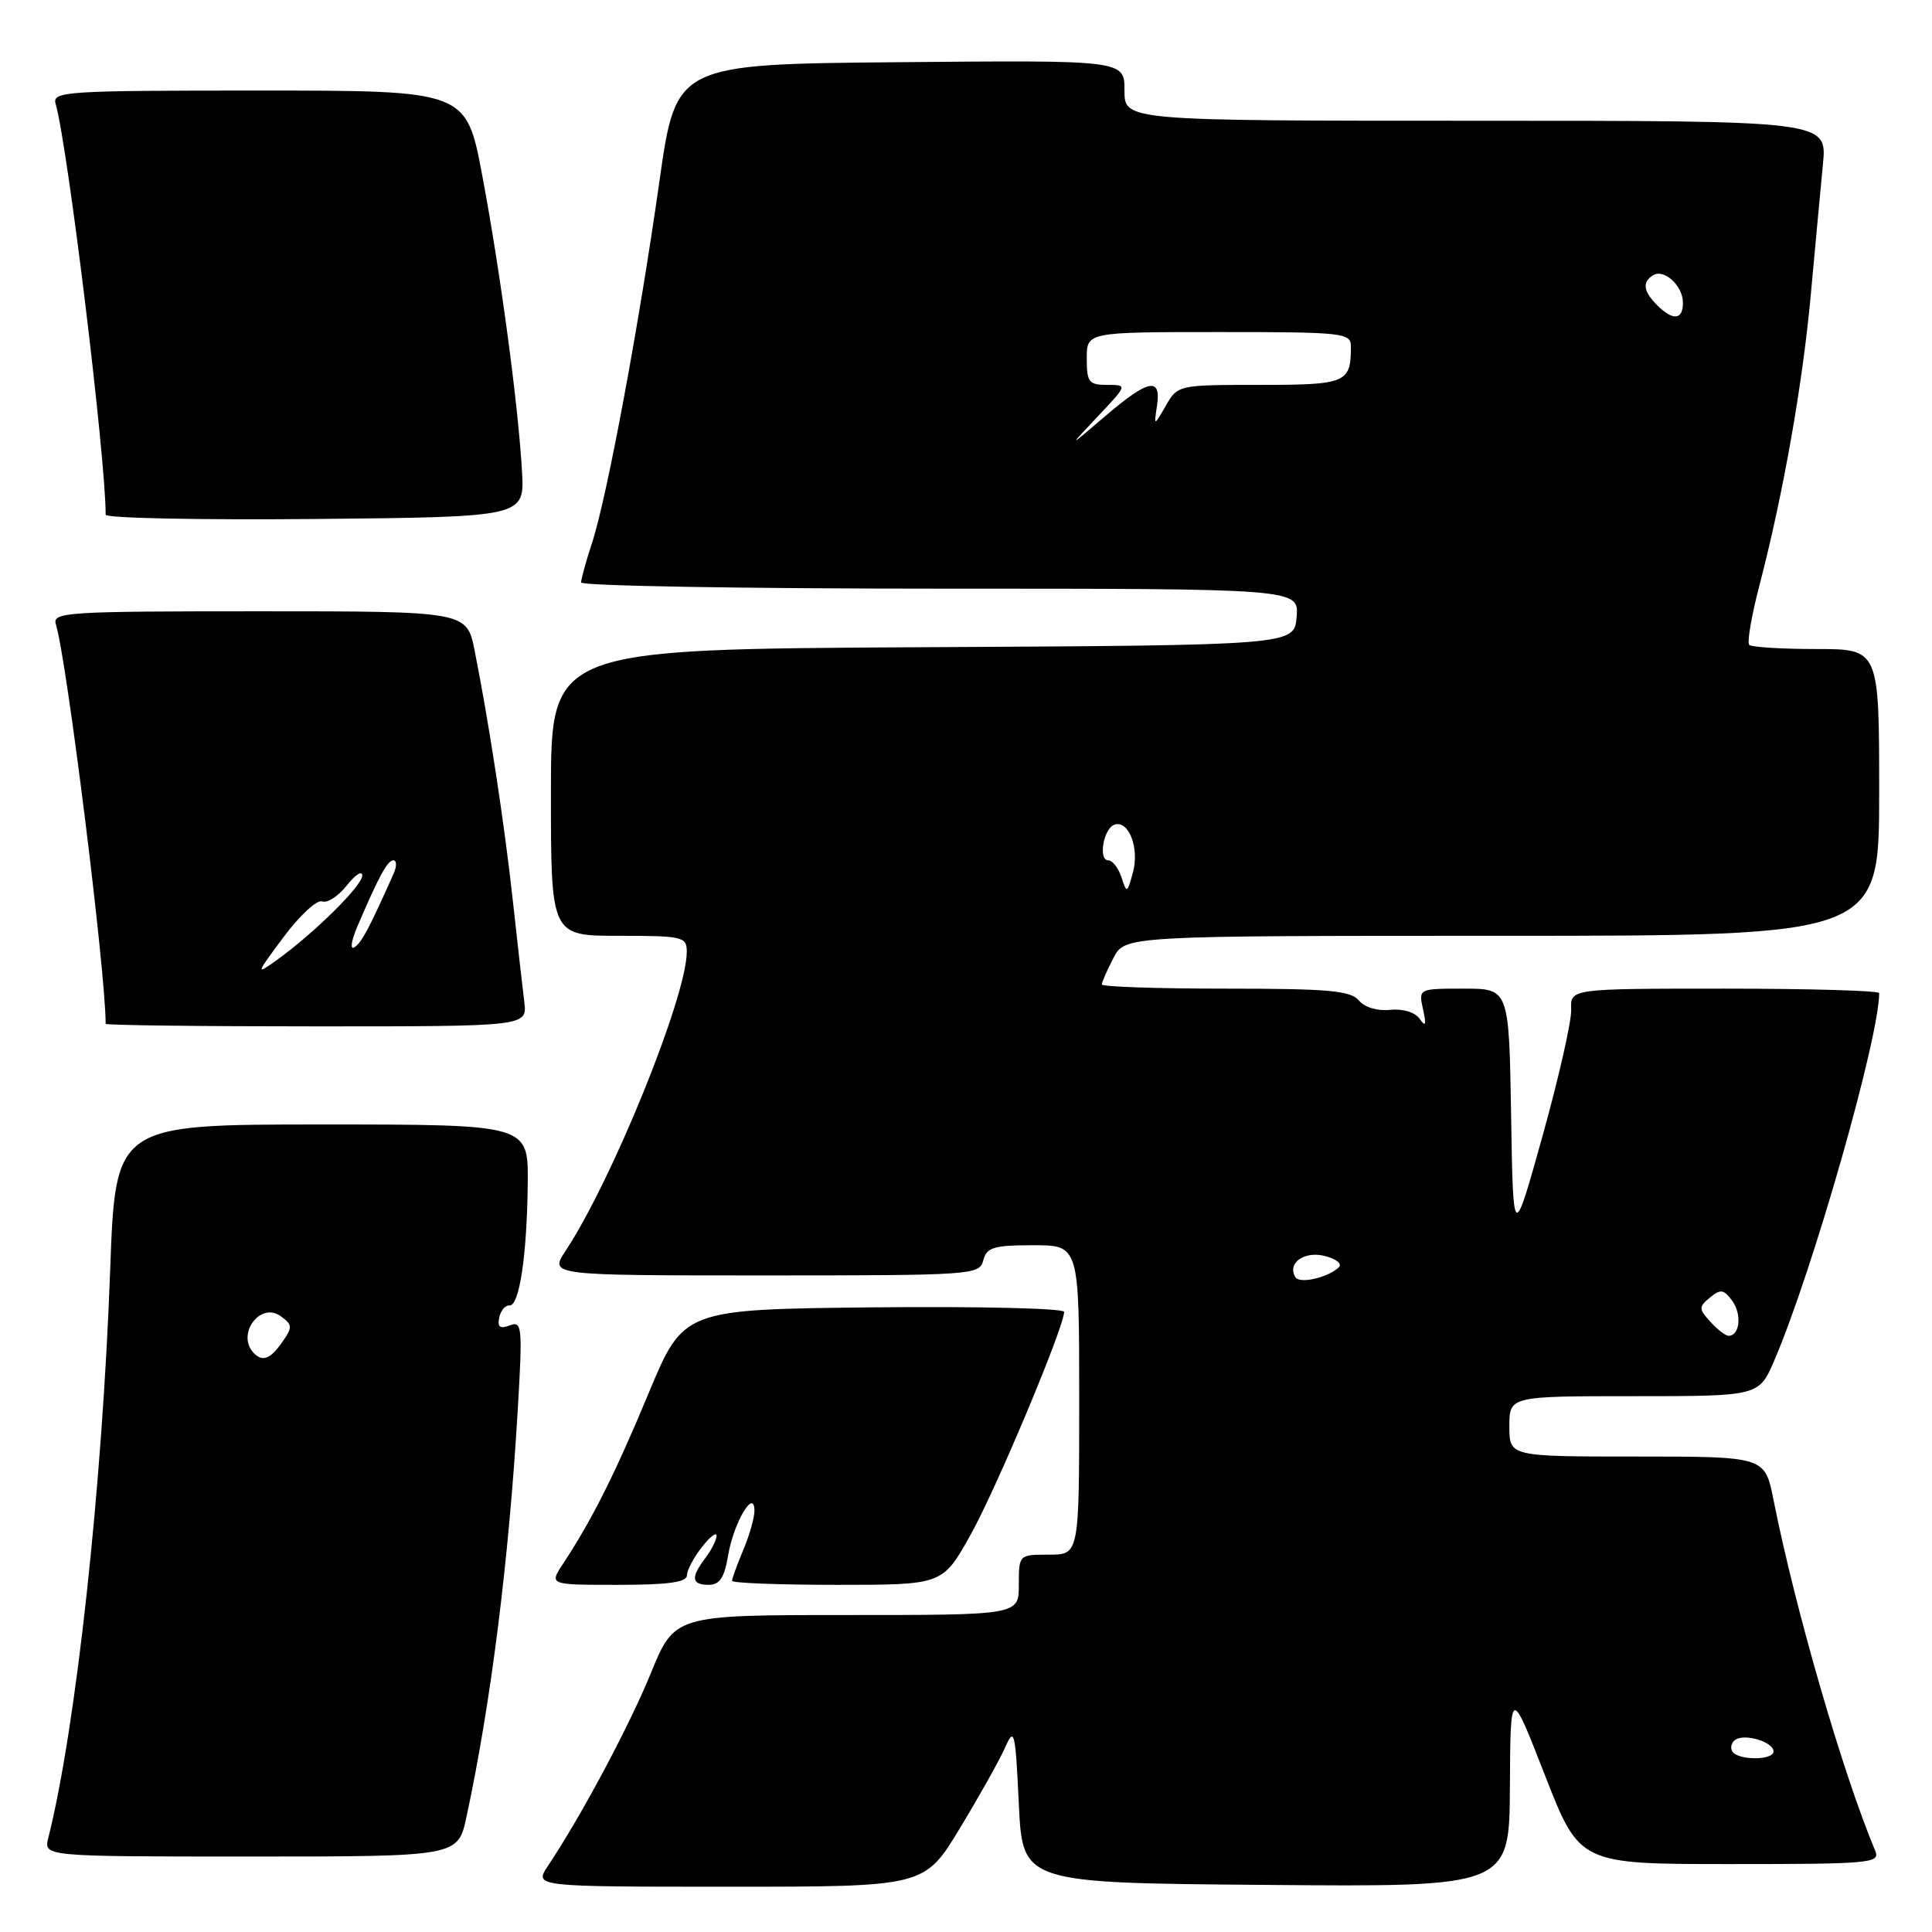 <?xml version="1.0" encoding="UTF-8" standalone="no"?>
<!DOCTYPE svg PUBLIC "-//W3C//DTD SVG 1.1//EN" "http://www.w3.org/Graphics/SVG/1.1/DTD/svg11.dtd" >
<svg xmlns="http://www.w3.org/2000/svg" xmlns:xlink="http://www.w3.org/1999/xlink" version="1.1" viewBox="0 0 256 256">
 <g >
 <path fill="currentColor"
d=" M 127.19 242.25 C 129.77 237.99 132.47 233.17 133.19 231.54 C 134.40 228.79 134.54 229.35 135.00 239.04 C 135.50 249.50 135.50 249.50 167.75 249.76 C 200.00 250.03 200.00 250.03 200.07 236.76 C 200.14 223.50 200.14 223.50 204.72 235.25 C 209.31 247.00 209.31 247.00 229.26 247.00 C 247.88 247.00 249.16 246.88 248.48 245.25 C 244.18 234.98 237.91 213.36 235.00 198.75 C 233.86 193.00 233.86 193.00 216.93 193.00 C 200.00 193.00 200.00 193.00 200.00 189.00 C 200.00 185.00 200.00 185.00 216.54 185.00 C 233.07 185.00 233.07 185.00 235.11 180.25 C 240.18 168.45 249.00 137.54 249.00 131.59 C 249.00 131.27 239.79 131.00 228.54 131.00 C 208.08 131.00 208.08 131.00 208.19 133.75 C 208.26 135.26 206.55 142.80 204.40 150.50 C 200.50 164.50 200.50 164.50 200.23 147.75 C 199.95 131.00 199.95 131.00 193.96 131.00 C 187.96 131.00 187.96 131.00 188.56 133.75 C 189.02 135.83 188.91 136.14 188.12 135.01 C 187.50 134.12 185.91 133.64 184.21 133.81 C 182.52 133.99 180.81 133.48 180.05 132.56 C 178.97 131.26 175.98 131.00 162.38 131.00 C 153.37 131.00 146.00 130.75 146.00 130.45 C 146.00 130.15 146.69 128.57 147.53 126.95 C 149.05 124.00 149.05 124.00 199.03 124.00 C 249.00 124.00 249.00 124.00 249.00 105.00 C 249.00 86.00 249.00 86.00 240.67 86.00 C 236.08 86.00 232.08 85.75 231.78 85.45 C 231.48 85.14 232.07 81.65 233.10 77.70 C 236.28 65.51 238.86 50.92 239.95 38.94 C 240.53 32.65 241.24 24.91 241.55 21.75 C 242.10 16.00 242.10 16.00 195.55 16.00 C 149.00 16.00 149.00 16.00 149.00 11.99 C 149.00 7.97 149.00 7.97 119.29 8.24 C 89.58 8.50 89.58 8.50 87.38 24.00 C 84.69 43.02 80.41 65.98 78.45 71.93 C 77.65 74.36 77.00 76.73 77.00 77.18 C 77.00 77.63 98.40 78.00 124.56 78.00 C 172.12 78.00 172.12 78.00 171.81 81.75 C 171.50 85.50 171.50 85.50 122.25 85.76 C 73.00 86.02 73.00 86.02 73.00 105.01 C 73.00 124.00 73.00 124.00 82.00 124.00 C 90.51 124.00 91.00 124.12 91.00 126.12 C 91.00 132.02 81.17 156.29 74.94 165.75 C 72.80 169.00 72.80 169.00 101.29 169.00 C 128.93 169.00 129.78 168.94 130.29 167.00 C 130.74 165.28 131.65 165.00 136.91 165.00 C 143.00 165.00 143.00 165.00 143.00 185.50 C 143.00 206.00 143.00 206.00 139.00 206.00 C 135.00 206.00 135.00 206.00 135.00 210.00 C 135.00 214.00 135.00 214.00 112.20 214.00 C 89.39 214.00 89.39 214.00 86.22 221.75 C 83.30 228.87 77.09 240.50 72.60 247.25 C 70.77 250.00 70.77 250.00 96.64 250.00 C 122.50 250.00 122.50 250.00 127.19 242.25 Z  M 61.81 240.75 C 65.05 225.70 67.44 206.67 68.61 186.72 C 69.25 175.77 69.18 175.00 67.55 175.62 C 66.25 176.12 65.89 175.85 66.15 174.59 C 66.34 173.66 66.95 172.93 67.50 172.98 C 68.82 173.10 69.83 166.33 69.93 156.75 C 70.00 149.00 70.00 149.00 42.65 149.00 C 15.30 149.00 15.30 149.00 14.60 168.25 C 13.56 196.90 10.08 228.89 6.40 243.53 C 5.78 246.00 5.78 246.00 33.23 246.00 C 60.68 246.00 60.68 246.00 61.81 240.75 Z  M 91.02 208.75 C 91.03 208.06 91.92 206.38 93.00 205.00 C 94.08 203.62 94.95 202.95 94.95 203.50 C 94.94 204.05 94.28 205.37 93.47 206.44 C 91.50 209.04 91.62 210.00 93.91 210.00 C 95.36 210.00 95.99 209.04 96.48 206.09 C 97.21 201.79 99.91 197.17 99.97 200.13 C 99.99 201.02 99.33 203.37 98.50 205.35 C 97.67 207.32 97.00 209.18 97.00 209.47 C 97.00 209.76 103.28 210.00 110.95 210.00 C 124.90 210.00 124.90 210.00 128.59 203.40 C 131.99 197.33 141.00 175.85 141.00 173.83 C 141.00 173.36 129.65 173.09 115.78 173.23 C 90.57 173.50 90.57 173.50 85.94 184.62 C 81.49 195.32 78.43 201.41 74.58 207.25 C 72.77 210.00 72.77 210.00 81.88 210.00 C 88.50 210.00 91.01 209.66 91.02 208.75 Z  M 69.47 132.75 C 69.25 130.96 68.57 125.00 67.97 119.50 C 66.87 109.36 64.80 95.80 62.90 86.25 C 61.86 81.00 61.86 81.00 34.36 81.00 C 8.64 81.00 6.90 81.11 7.41 82.75 C 8.86 87.46 14.00 128.71 14.00 135.66 C 14.00 135.85 26.57 136.00 41.94 136.00 C 69.87 136.00 69.87 136.00 69.47 132.75 Z  M 69.17 62.50 C 68.68 53.73 66.32 36.13 63.90 23.25 C 61.78 12.00 61.78 12.00 34.32 12.00 C 8.65 12.00 6.90 12.11 7.37 13.75 C 8.99 19.41 14.00 60.52 14.00 68.20 C 14.00 68.66 26.49 68.91 41.75 68.77 C 69.50 68.50 69.50 68.50 69.17 62.50 Z  M 229.54 232.07 C 229.23 231.56 229.43 230.85 229.99 230.50 C 231.31 229.69 235.00 230.84 235.00 232.07 C 235.00 233.28 230.29 233.28 229.54 232.07 Z  M 226.63 175.14 C 225.08 173.43 225.07 173.18 226.58 171.93 C 227.98 170.77 228.41 170.84 229.54 172.38 C 230.83 174.15 230.53 177.00 229.05 177.00 C 228.64 177.00 227.55 176.16 226.63 175.14 Z  M 171.65 169.24 C 170.51 167.39 172.79 165.73 175.54 166.42 C 177.07 166.81 177.89 167.48 177.39 167.94 C 175.93 169.30 172.21 170.15 171.65 169.24 Z  M 148.60 116.25 C 148.19 115.01 147.41 114.00 146.86 114.00 C 145.48 114.00 146.22 109.75 147.68 109.27 C 149.56 108.65 151.00 112.38 150.12 115.60 C 149.36 118.39 149.30 118.41 148.60 116.25 Z  M 145.45 55.19 C 149.41 51.00 149.41 51.00 146.70 51.00 C 144.28 51.00 144.00 50.64 144.00 47.50 C 144.00 44.00 144.00 44.00 161.50 44.00 C 178.08 44.00 179.00 44.10 179.00 45.92 C 179.00 50.75 178.40 51.00 166.92 51.00 C 156.13 51.00 156.05 51.02 154.48 53.75 C 152.90 56.50 152.90 56.50 153.31 53.75 C 153.89 49.89 152.16 50.25 146.39 55.19 C 141.50 59.37 141.50 59.37 145.45 55.19 Z  M 219.57 40.43 C 217.74 38.60 217.58 37.38 219.04 36.47 C 220.51 35.57 223.00 37.87 223.00 40.12 C 223.00 42.41 221.67 42.53 219.57 40.43 Z  M 33.67 179.33 C 31.22 176.89 34.46 172.40 37.21 174.41 C 38.76 175.54 38.78 175.87 37.40 177.83 C 35.84 180.07 34.82 180.48 33.67 179.33 Z  M 37.58 124.16 C 39.71 121.30 42.01 119.17 42.69 119.44 C 43.37 119.70 44.84 118.74 45.96 117.32 C 47.08 115.90 48.00 115.31 48.00 116.02 C 48.00 117.36 41.59 123.69 36.60 127.27 C 33.86 129.23 33.92 129.06 37.58 124.16 Z  M 47.32 122.84 C 50.22 116.06 51.34 114.00 52.13 114.00 C 52.57 114.00 52.59 114.79 52.16 115.75 C 48.93 123.01 47.90 124.95 46.96 125.52 C 46.37 125.89 46.53 124.71 47.32 122.84 Z "/>
</g>
</svg>